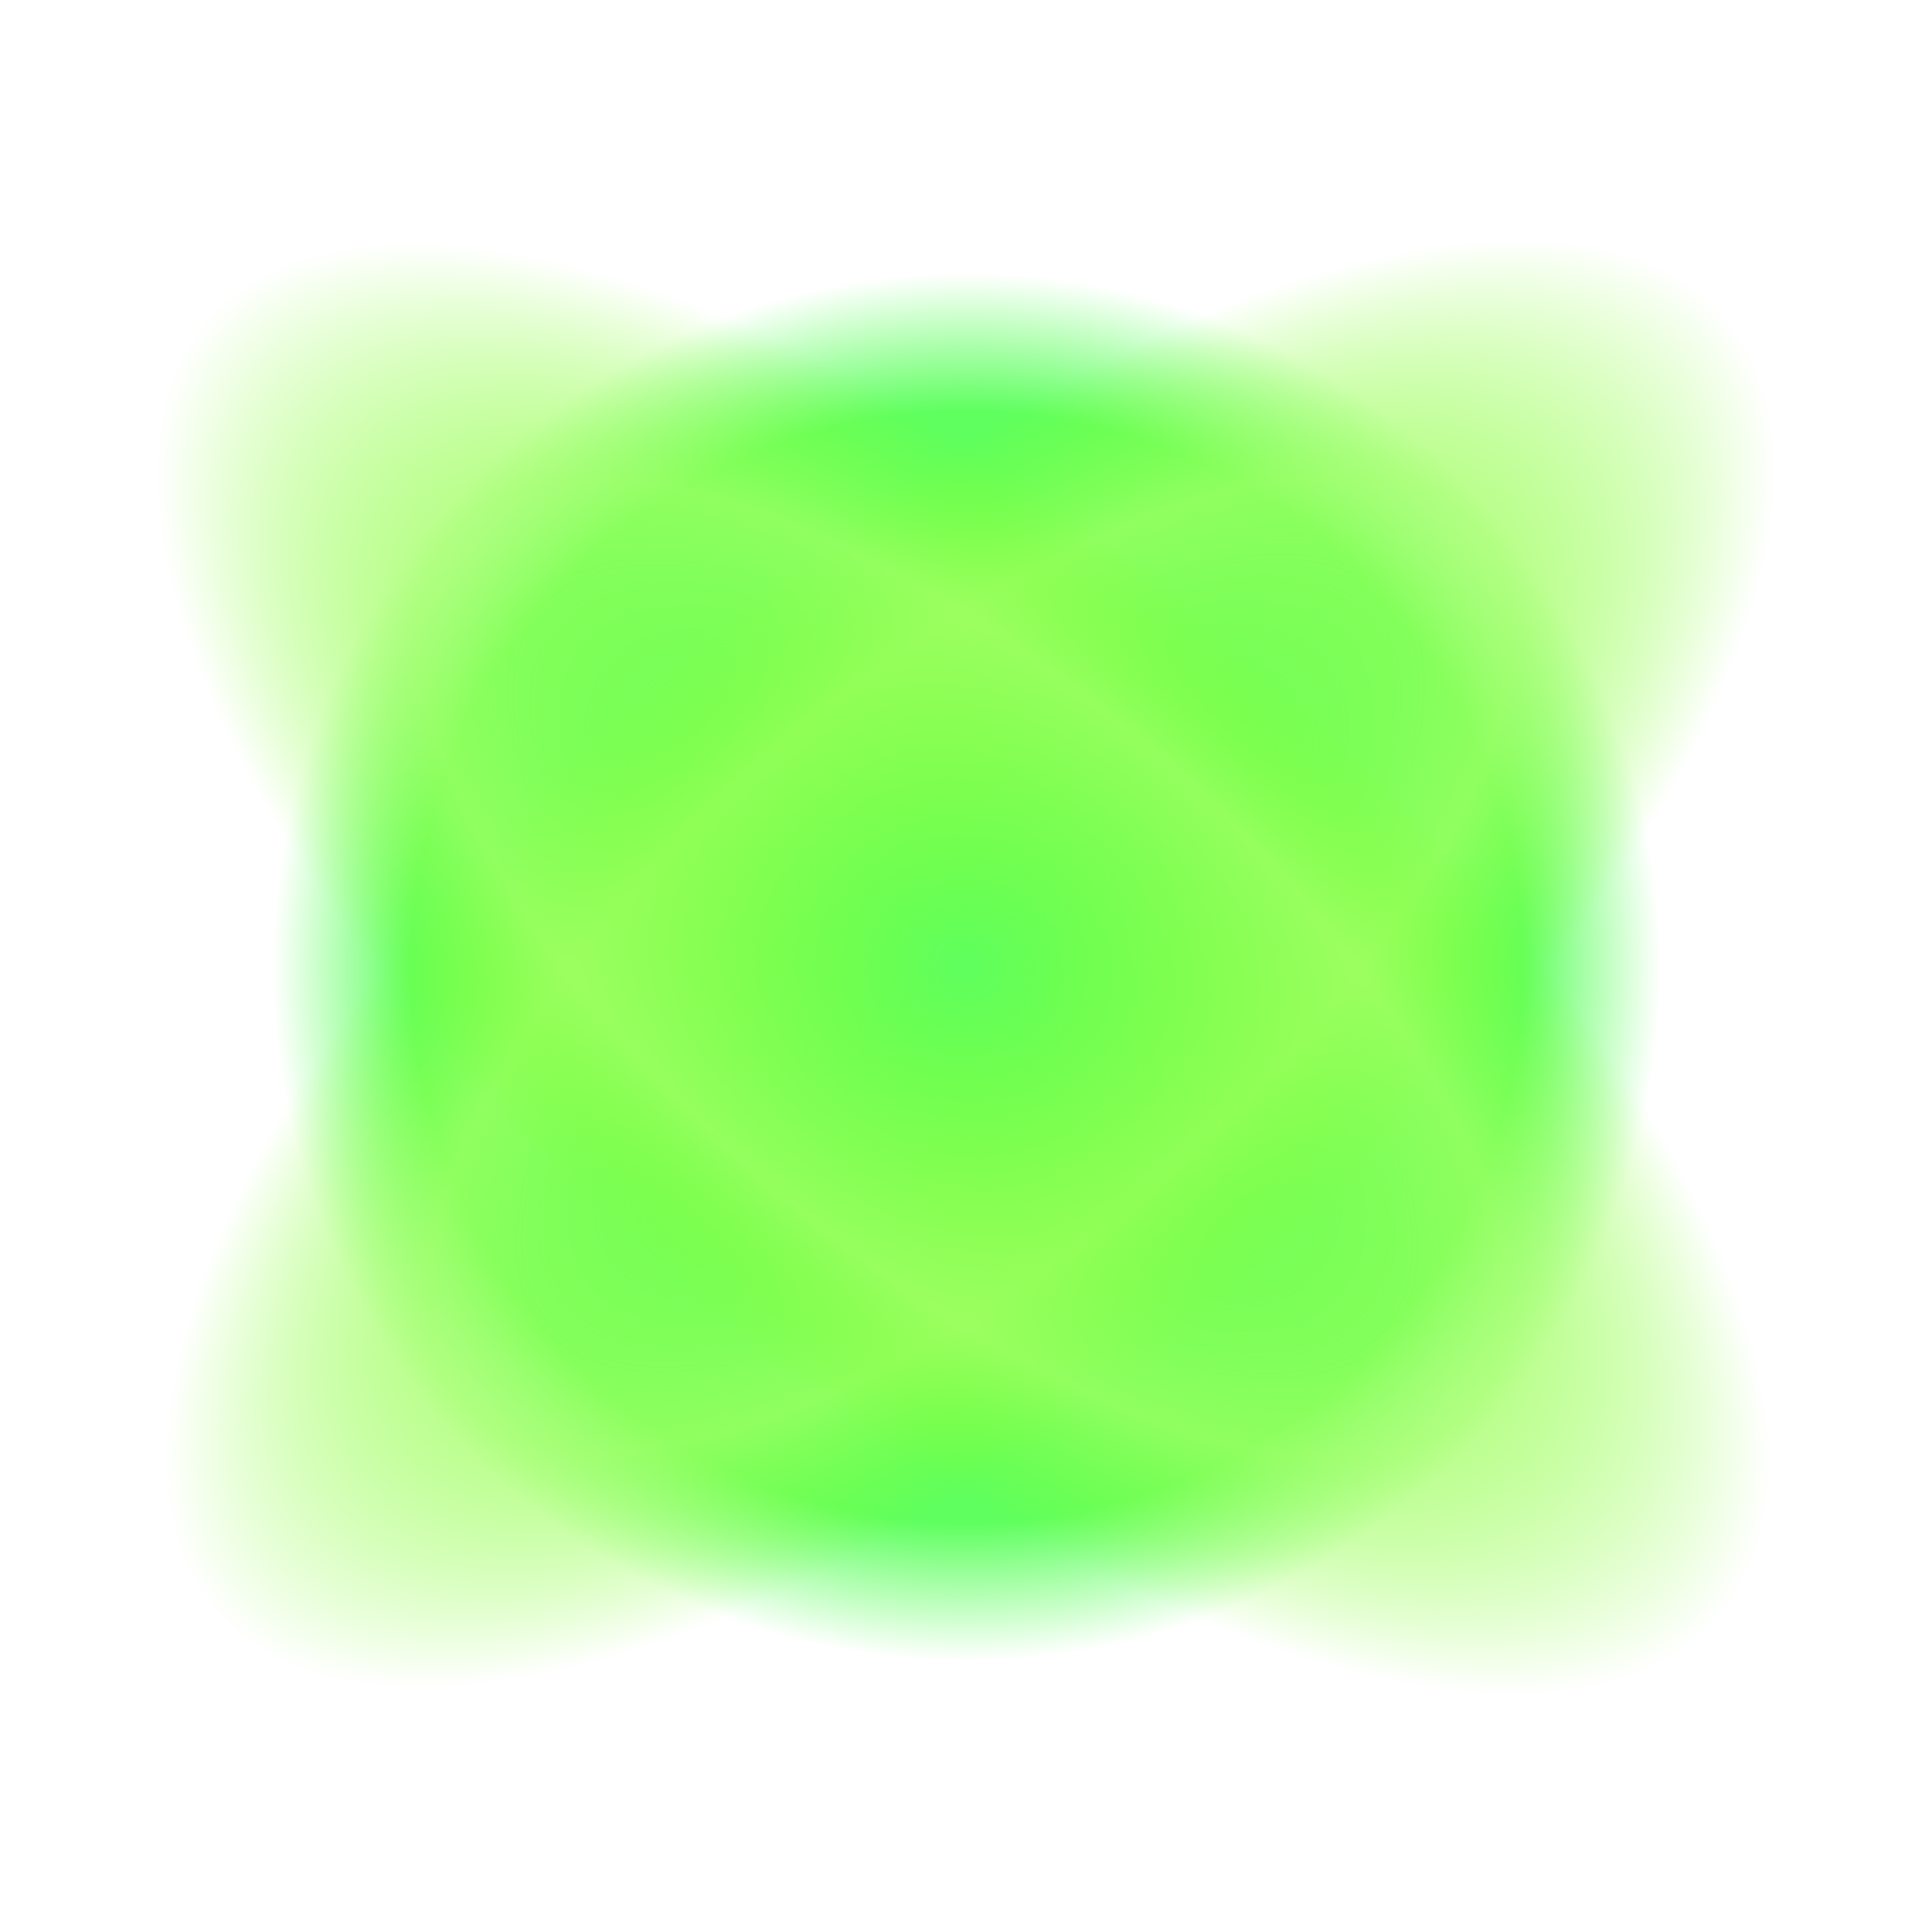 <?xml version="1.0" encoding="UTF-8" standalone="no"?>
<!-- Created with Inkscape (http://www.inkscape.org/) -->

<svg width="180" height="180" viewBox="0 0 47.625 47.625" version="1.1" id="svg1" inkscape:version="1.3.2 (091e20ef0f, 2023-11-25, custom)" xml:space="preserve" sodipodi:docname="bfg-projectile.svg" xmlns:inkscape="http://www.inkscape.org/namespaces/inkscape" xmlns:sodipodi="http://sodipodi.sourceforge.net/DTD/sodipodi-0.dtd" xmlns:xlink="http://www.w3.org/1999/xlink" xmlns="http://www.w3.org/2000/svg" xmlns:svg="http://www.w3.org/2000/svg"><sodipodi:namedview id="namedview1" pagecolor="#c3c3c3" bordercolor="#000000" borderopacity="0.25" inkscape:showpageshadow="2" inkscape:pageopacity="0.0" inkscape:pagecheckerboard="true" inkscape:deskcolor="#767676" inkscape:document-units="px" inkscape:zoom="3.2000352" inkscape:cx="51.093188" inkscape:cy="88.905272" inkscape:current-layer="layer1" /><defs id="defs1"><linearGradient id="linearGradient2" inkscape:collect="always"><stop style="stop-color:#7fff2a;stop-opacity:0;" offset="0" id="stop2" /><stop style="stop-color:#a0ff61;stop-opacity:1;" offset="0.674" id="stop4" /><stop style="stop-color:#7fff2a;stop-opacity:0;" offset="1" id="stop3" /></linearGradient><linearGradient id="linearGradient7" inkscape:collect="always"><stop style="stop-color:#29ff29;stop-opacity:0.75" offset="0.8" id="stop6" /><stop style="stop-color:#29ff29;stop-opacity:0;" offset="1" id="stop7" /></linearGradient><radialGradient inkscape:collect="always" xlink:href="#linearGradient7" id="radialGradient2" cx="97.151" cy="137.003" fx="97.151" fy="137.003" r="10.335" gradientUnits="userSpaceOnUse" gradientTransform="matrix(1.655,0,0,1.655,-61.037,-89.262)" /><radialGradient inkscape:collect="always" xlink:href="#linearGradient2" id="radialGradient3" cx="79.87" cy="134.438" fx="79.87" fy="134.438" r="6.022" gradientUnits="userSpaceOnUse" gradientTransform="matrix(3.174,0,1.9962321e-8,3.102,-211.006,-279.285)" /><radialGradient inkscape:collect="always" xlink:href="#linearGradient2" id="radialGradient4" gradientUnits="userSpaceOnUse" gradientTransform="matrix(3.168,0,1.992605e-8,3.096,-458.597,-193.741)" cx="79.87" cy="134.438" fx="79.87" fy="134.438" r="6.022" /></defs><g inkscape:label="Layer 1" inkscape:groupmode="layer" id="layer1" transform="translate(-75.914,-113.636)"><circle style="fill:url(#radialGradient2);stroke:none;stroke-width:2.336;stroke-linecap:round;stroke-linejoin:round;paint-order:stroke fill markers" id="path1" cx="99.727" cy="137.448" r="17.103" /><ellipse style="opacity:0.75;fill:url(#radialGradient4);stroke:none;stroke-width:2.485;stroke-linecap:round;stroke-linejoin:round" id="ellipse4" cx="-205.552" cy="222.54" transform="matrix(-0.951,0.309,-0.43,0.903,0,0)" rx="19.079" ry="18.646" /><ellipse style="opacity:0.75;fill:url(#radialGradient3);stroke:none;stroke-width:2.485;stroke-linecap:round;stroke-linejoin:round" id="path2" cx="42.499" cy="137.754" transform="matrix(0.951,0.309,0.43,0.903,0,0)" rx="19.113" ry="18.68" /></g></svg>

